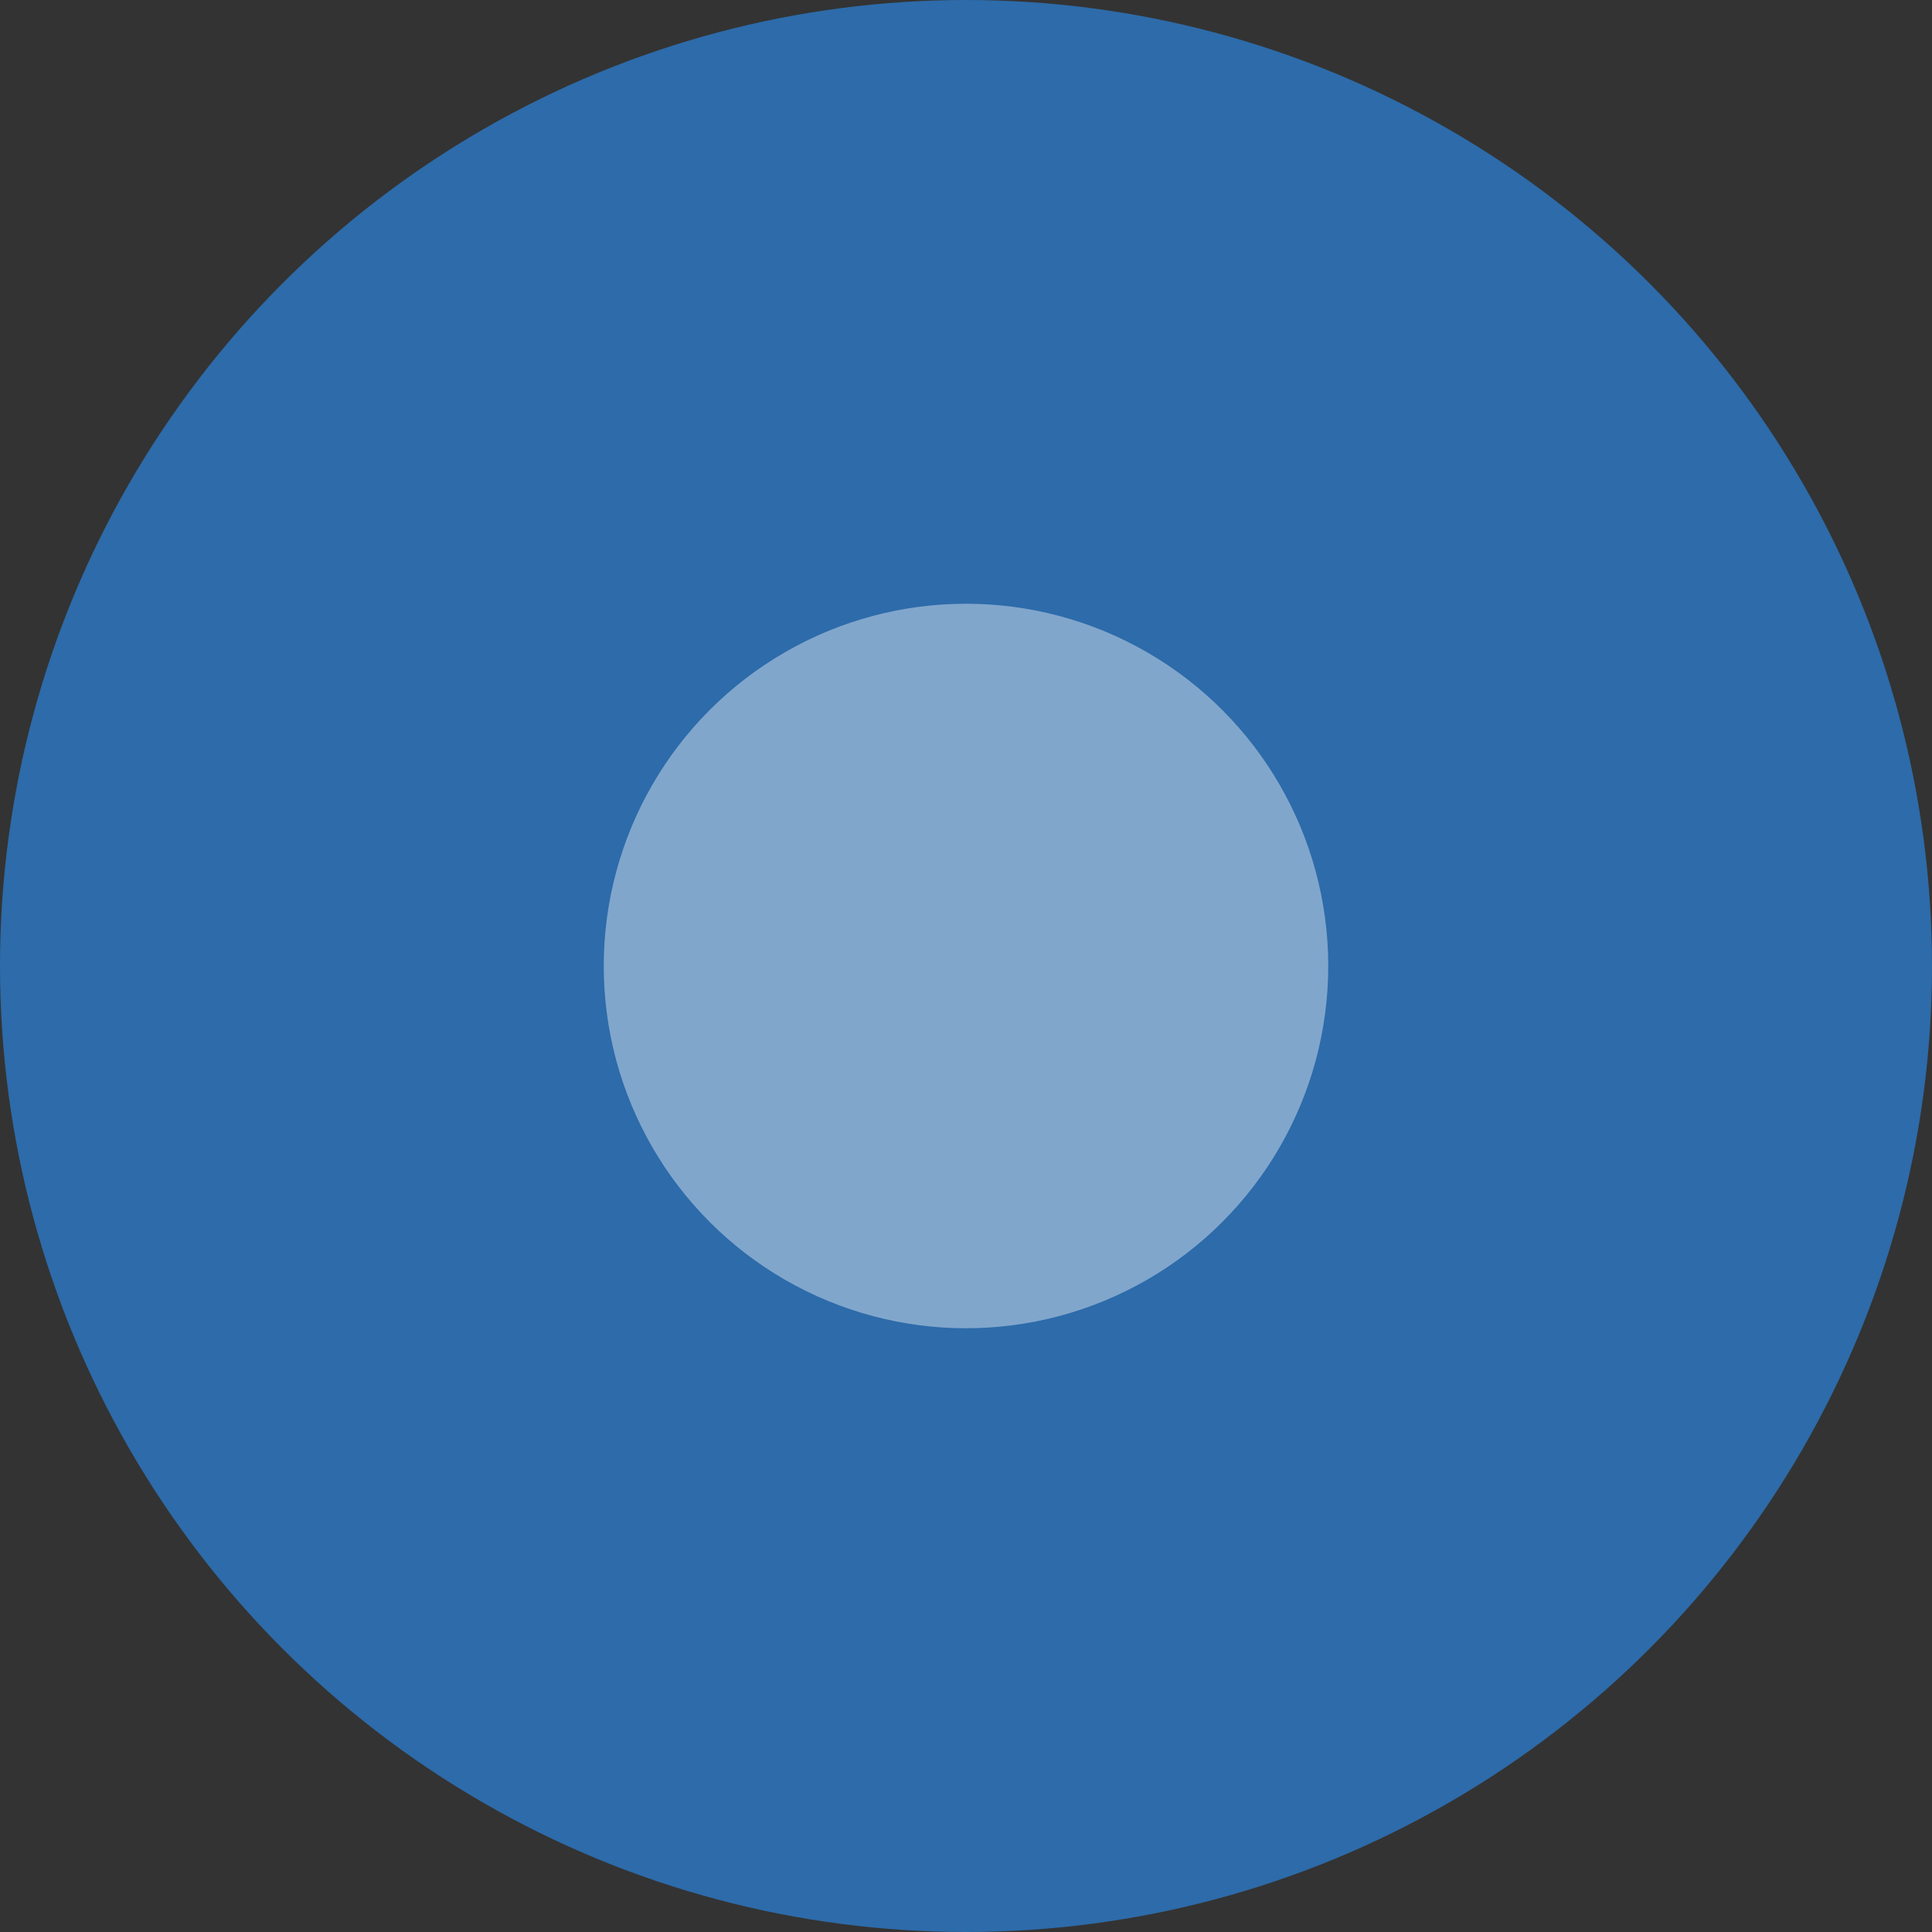 <?xml version="1.0" encoding="utf-8"?>
<!-- Generator: Adobe Illustrator 24.2.1, SVG Export Plug-In . SVG Version: 6.00 Build 0)  -->
<svg version="1.1" id="单选-选中" xmlns="http://www.w3.org/2000/svg" xmlns:xlink="http://www.w3.org/1999/xlink" x="0px"
	 y="0px" width="16px" height="16px" viewBox="0 0 16 16" style="enable-background:new 0 0 16 16;" xml:space="preserve">
<rect x="0" y="0" width="16" height="16" fill="#333333" stroke="none"/>
<style type="text/css">
	.st0{fill:#2D6BAA;}
	.st1{opacity:0.4;fill:#FFFFFF;}
</style>
<circle id="椭圆_591" class="st0" cx="8" cy="8" r="8"/>
<circle id="椭圆_593" class="st1" cx="8" cy="8" r="3"/>
</svg>
